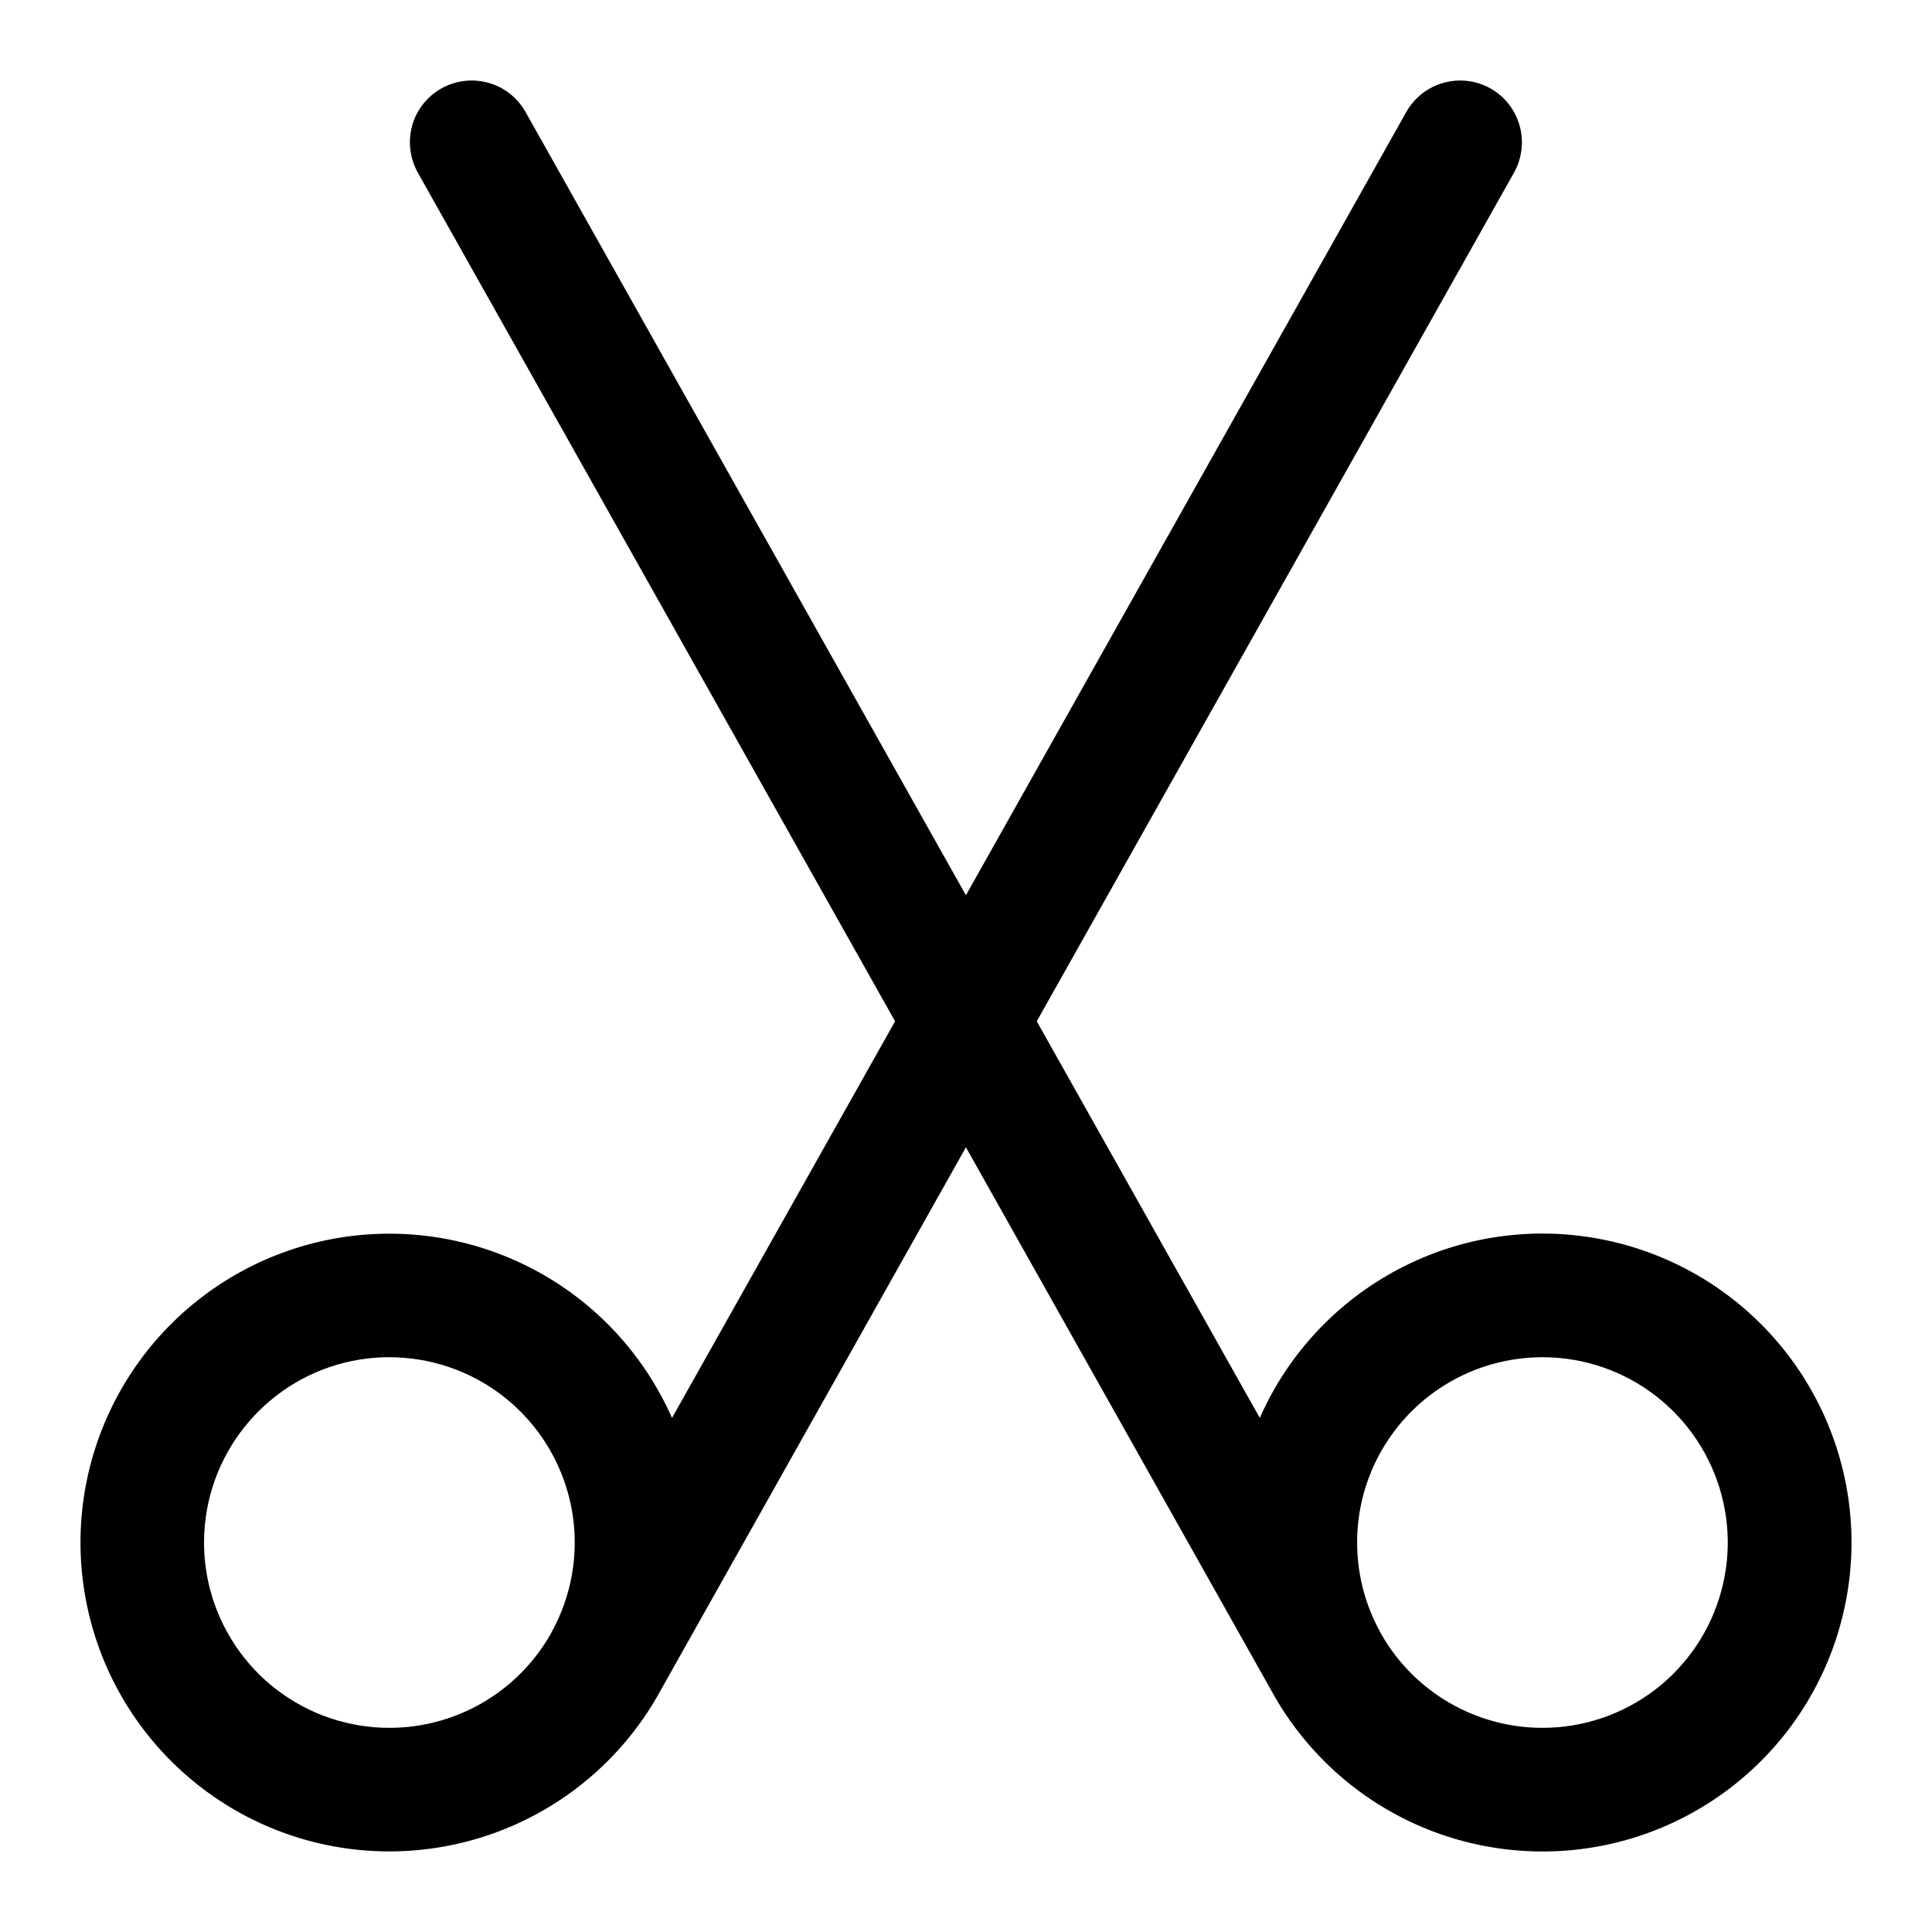 <svg width="24" height="24" viewBox="0 0 24 24" fill="none" xmlns="http://www.w3.org/2000/svg">
<g clip-path="url(#clip0_221_15640)">
<path fill-rule="evenodd" clip-rule="evenodd" d="M17.469 1.392C17.569 1.214 17.735 1.083 17.931 1.029C18.127 0.974 18.337 0.999 18.514 1.098C18.692 1.198 18.822 1.364 18.877 1.56C18.932 1.756 18.907 1.966 18.808 2.144L12.879 12.687L15.65 17.614C15.999 16.82 16.608 16.169 17.375 15.765C18.142 15.361 19.023 15.229 19.875 15.391C20.727 15.552 21.5 15.997 22.066 16.653C22.633 17.309 22.961 18.138 22.997 19.004C23.032 19.87 22.774 20.723 22.263 21.424C21.752 22.124 21.019 22.631 20.183 22.862C19.347 23.092 18.458 23.033 17.66 22.694C16.862 22.355 16.203 21.755 15.789 20.994L11.999 14.252L8.209 20.994C7.795 21.755 7.136 22.354 6.338 22.693C5.54 23.032 4.651 23.091 3.816 22.861C2.98 22.63 2.248 22.123 1.737 21.423C1.226 20.723 0.968 19.87 1.003 19.004C1.039 18.138 1.367 17.31 1.933 16.654C2.5 15.998 3.272 15.553 4.123 15.392C4.975 15.231 5.856 15.363 6.623 15.766C7.39 16.169 7.998 16.821 8.348 17.614L11.119 12.687L5.19 2.144C5.091 1.966 5.066 1.756 5.12 1.56C5.175 1.364 5.306 1.198 5.484 1.098C5.661 0.999 5.871 0.974 6.067 1.029C6.263 1.083 6.429 1.214 6.529 1.392L11.999 11.121L17.469 1.392ZM4.836 21.464C5.242 21.464 5.64 21.357 5.991 21.154C6.342 20.951 6.633 20.659 6.835 20.307L6.855 20.27C7.098 19.828 7.189 19.318 7.114 18.819C7.038 18.32 6.801 17.859 6.439 17.508C6.076 17.157 5.609 16.935 5.107 16.876C4.606 16.816 4.099 16.923 3.665 17.18C3.231 17.437 2.893 17.83 2.703 18.297C2.514 18.765 2.483 19.282 2.616 19.769C2.75 20.256 3.039 20.686 3.44 20.992C3.841 21.298 4.332 21.464 4.836 21.464ZM19.162 21.464C18.756 21.464 18.358 21.357 18.007 21.154C17.656 20.951 17.365 20.659 17.163 20.307L17.143 20.27C16.9 19.828 16.809 19.318 16.884 18.819C16.959 18.32 17.197 17.859 17.559 17.508C17.922 17.157 18.389 16.935 18.89 16.876C19.392 16.816 19.898 16.923 20.333 17.18C20.767 17.437 21.105 17.83 21.294 18.297C21.484 18.765 21.515 19.282 21.381 19.769C21.248 20.256 20.959 20.686 20.558 20.992C20.157 21.298 19.666 21.464 19.162 21.464Z" fill="black"/>
</g>
<defs>
<clipPath id="clip0_221_15640">
<rect width="22" height="22" fill="white" transform="translate(1 1)"/>
</clipPath>
</defs>
</svg>
